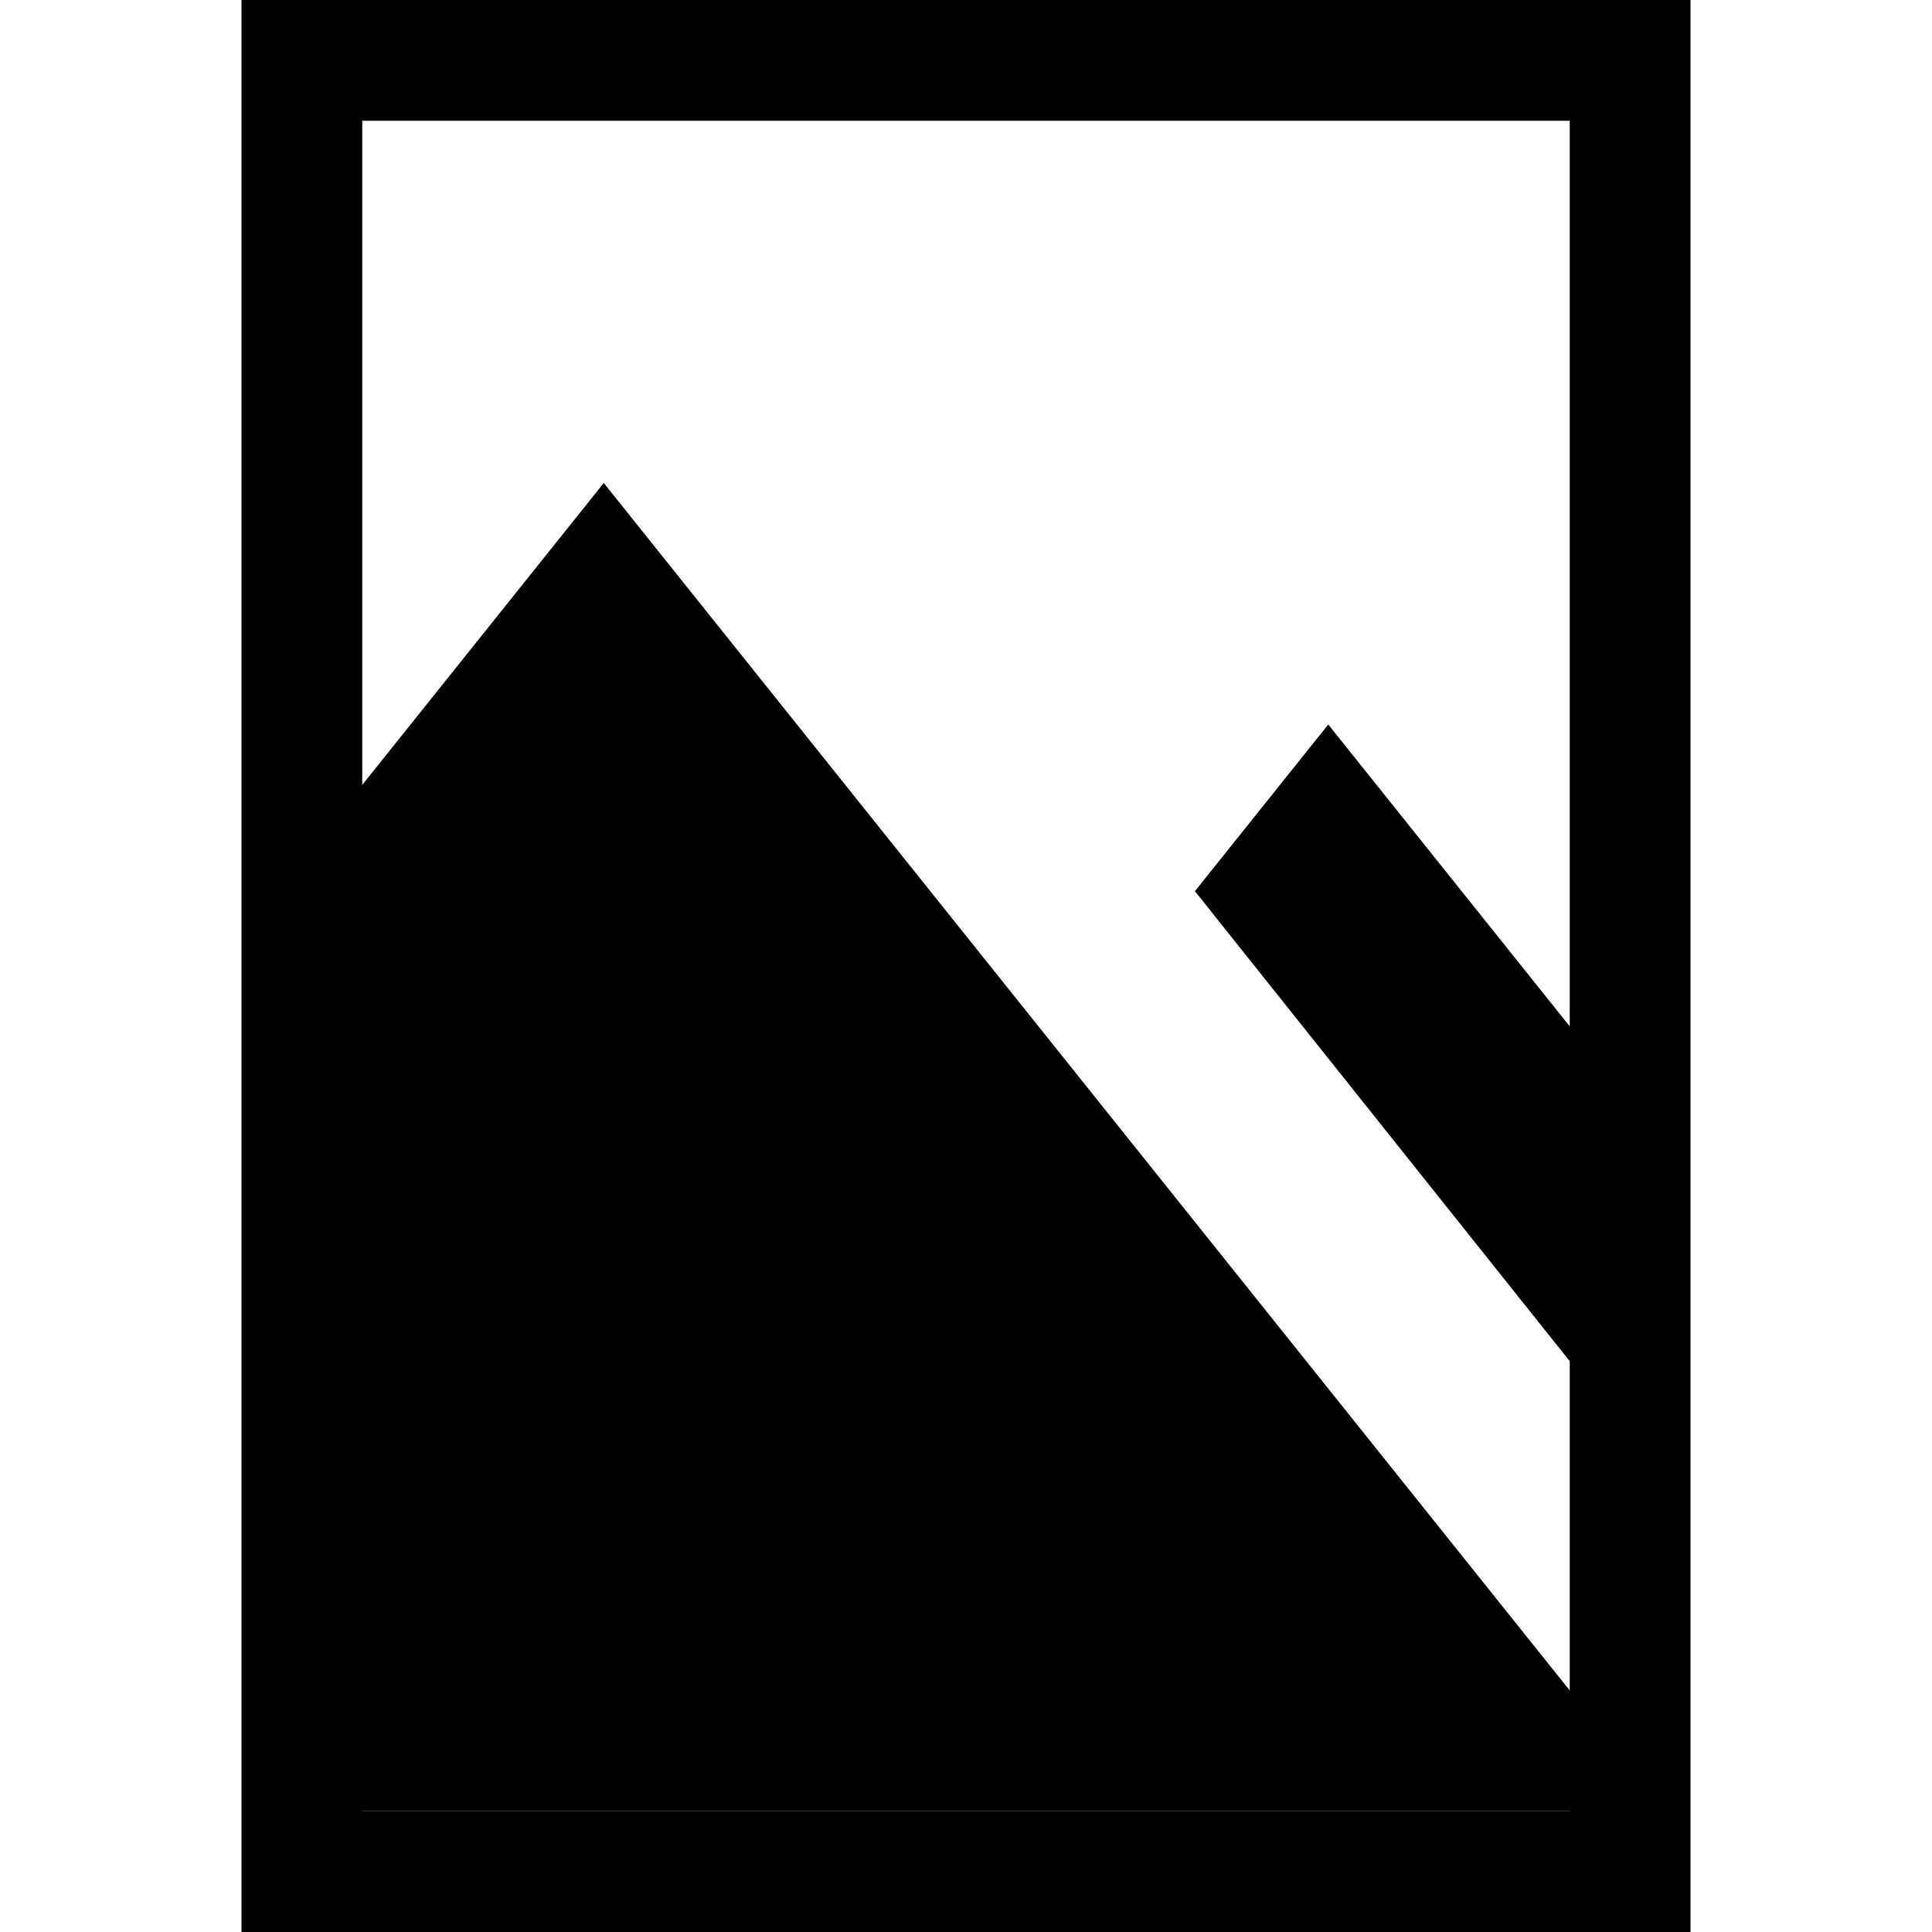 <svg version="1.1" xmlns="http://www.w3.org/2000/svg" data-icon="image-portrait" width="16" height="16" class="iconic iconic-image iconic-orientation-square iconic-size-sm iconic-image-portrait" viewBox="0 0 16 16">
  <title>Image Portrait</title>
  <defs>
    <clipPath id="iconic-size-sm-image-portrait-clip-0">
      <path d="M5.2 4l6.3 7.9v-7.9z"></path>
    </clipPath>
    <clipPath id="iconic-size-sm-image-portrait-clip-1">
      <path d="M.5 4h11v11.5h-11z"></path>
    </clipPath>
  </defs>
  <g data-width="12" data-height="16" class="iconic-container iconic-image-portrait" transform="scale(1 1 ) translate(2 ) ">
    <path clip-path="url(#iconic-size-sm-image-portrait-clip-0)" class="iconic-image-portrait-mountain iconic-image-portrait-mountain-back iconic-property-accent iconic-property-fill" d="M17 16l-8-10-8 10z"></path>
    <path clip-path="url(#iconic-size-sm-image-portrait-clip-1)" class="iconic-image-portrait-mountain iconic-image-portrait-mountain-front iconic-property-fill" d="M11.8 15l-8.8-11-8.8 11z"></path>
    <path stroke="#000" stroke-miterlimit="10" class="iconic-image-portrait-frame iconic-property-stroke" d="M.5.5h11v15h-11z" fill="none"></path>
  </g>
</svg>
